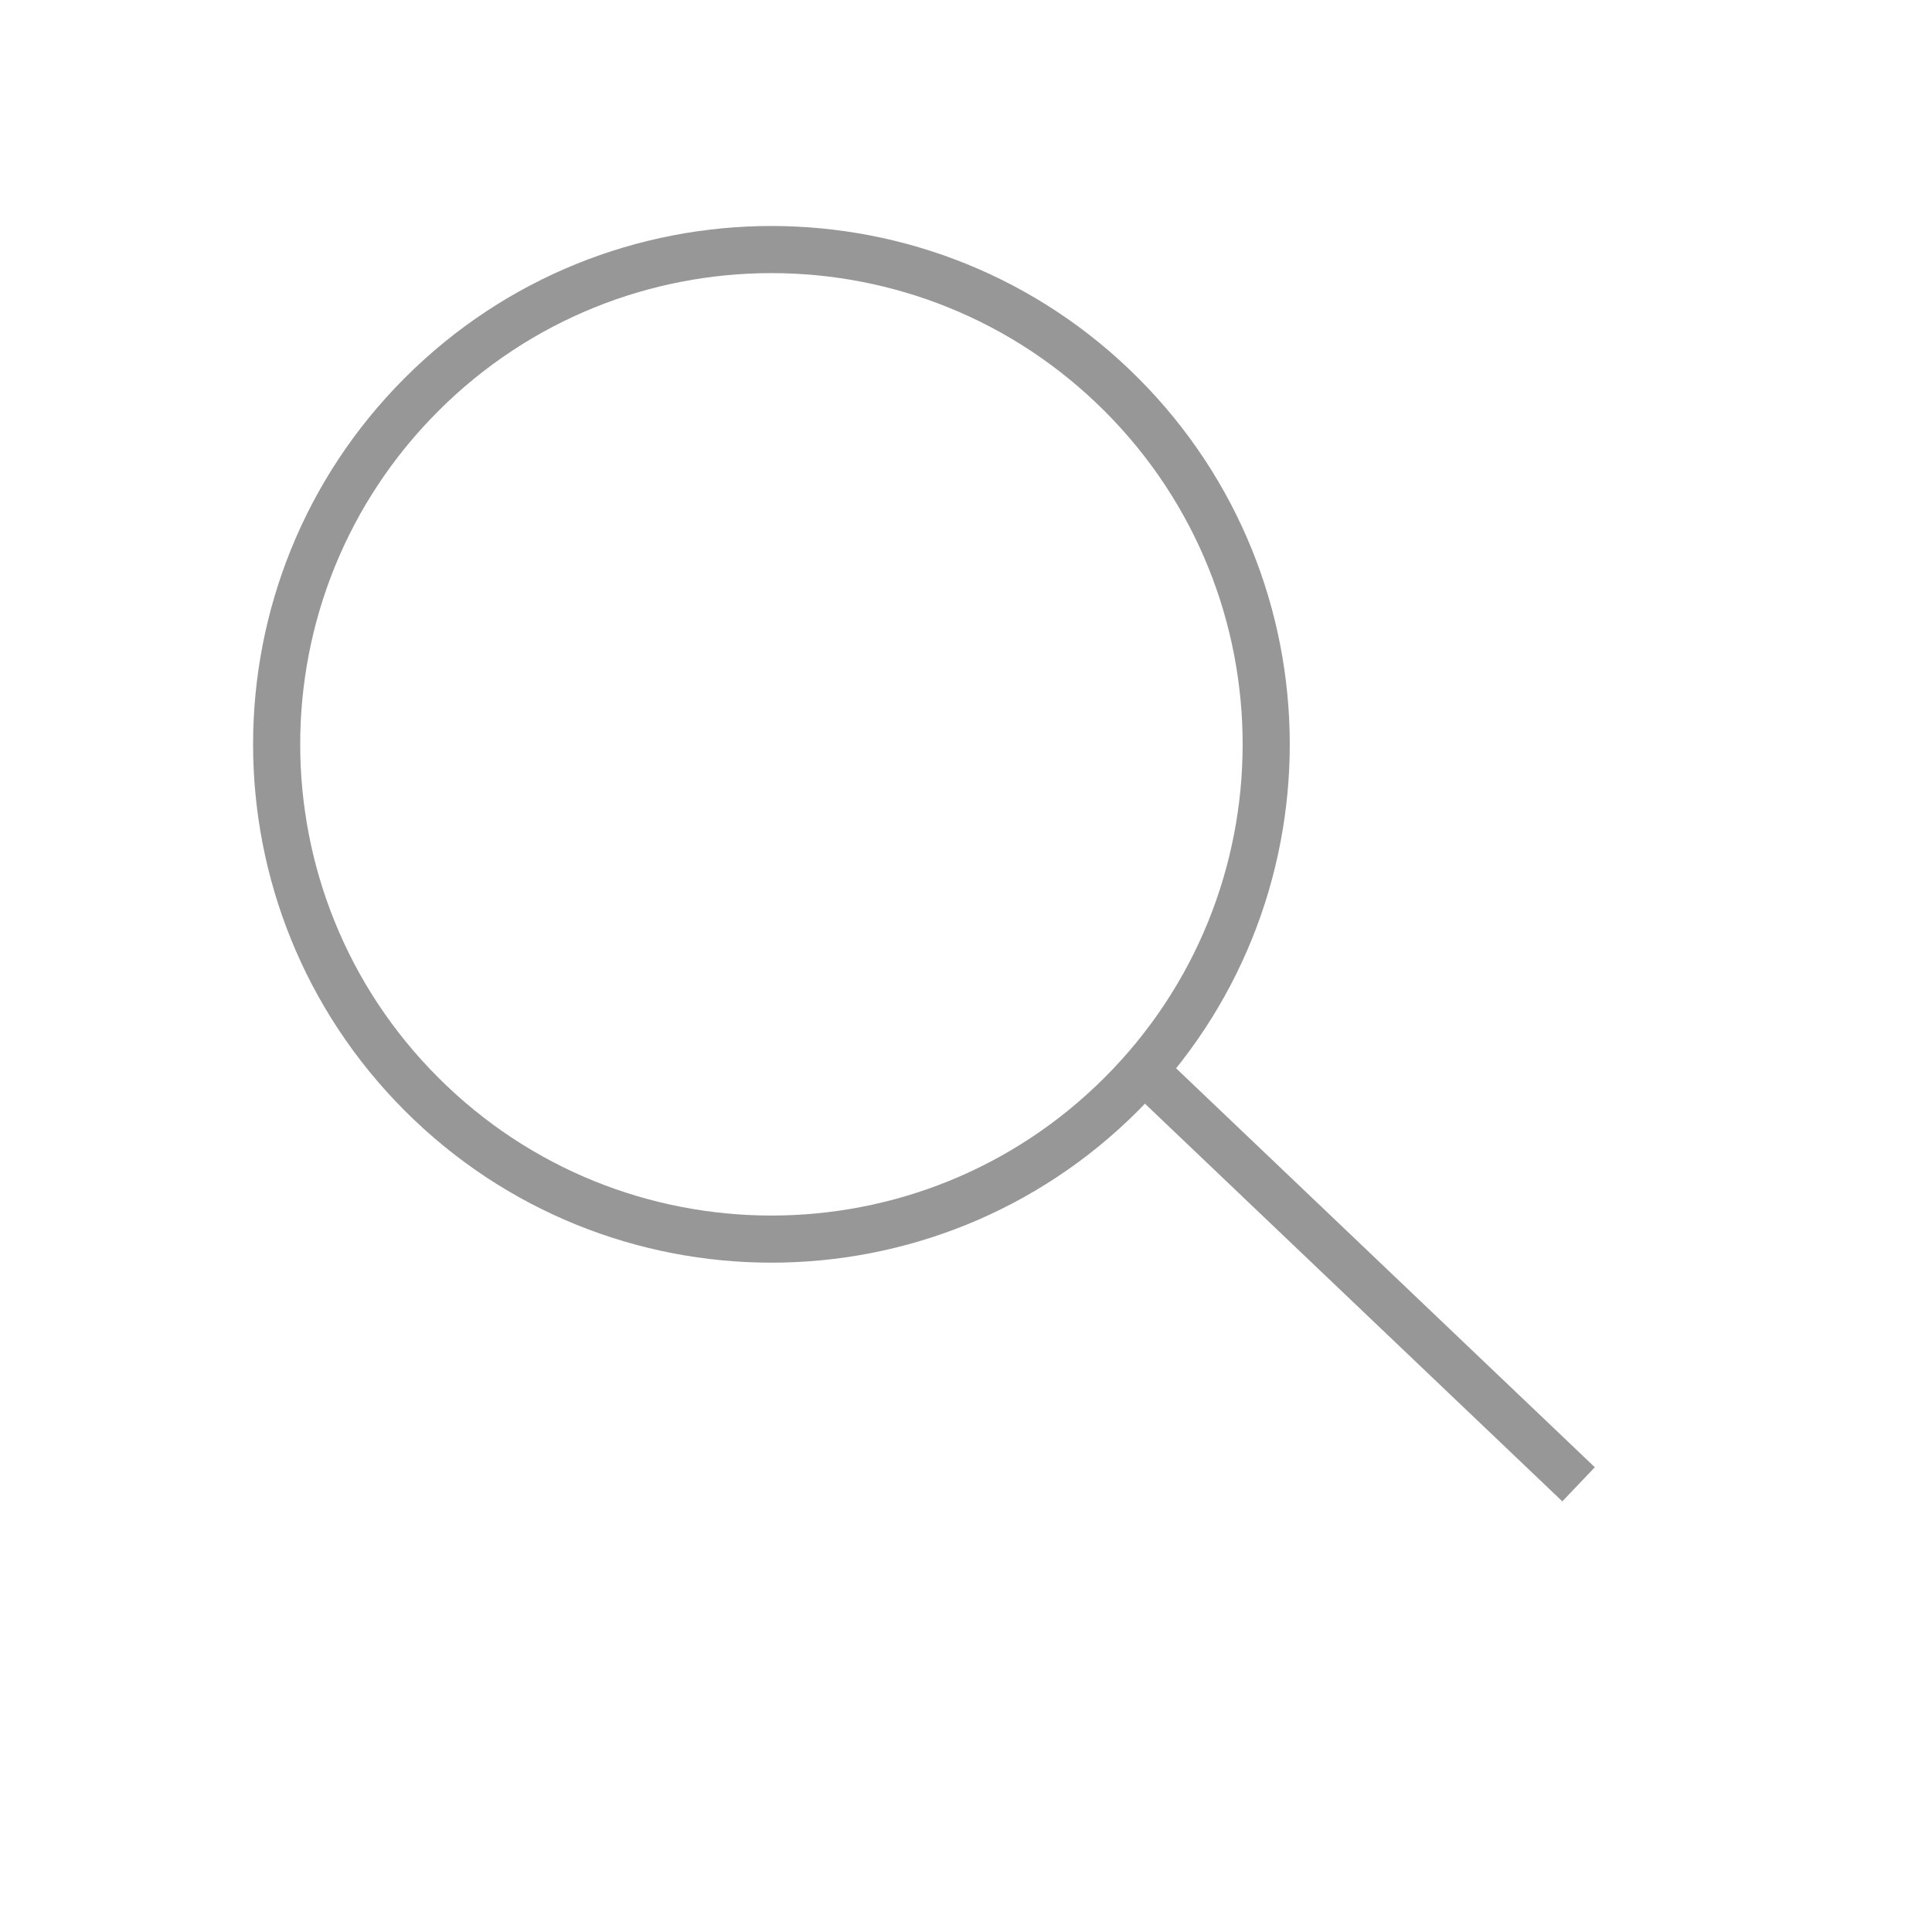 <?xml version="1.0" encoding="UTF-8"?>
<svg width="41px" height="41px" viewBox="0 0 41 41" version="1.1" xmlns="http://www.w3.org/2000/svg" xmlns:xlink="http://www.w3.org/1999/xlink">
    <title>magnifying-glass</title>
    <g id="magnifying-glass" stroke="none" stroke-width="1" fill="none" fill-rule="evenodd">
        <path d="M20.914,24.414 C26.713,24.414 31.414,19.713 31.414,13.914 C31.414,8.115 26.713,3.414 20.914,3.414 C15.115,3.414 10.414,8.115 10.414,13.914 C10.414,19.713 15.115,24.414 20.914,24.414 Z M21.621,24.673 L21.922,37.13" id="Combined-Shape" stroke="#979797" transform="translate(20.914, 20.339) rotate(-45) translate(-20.914, -20.339) "></path>
    </g>
</svg>